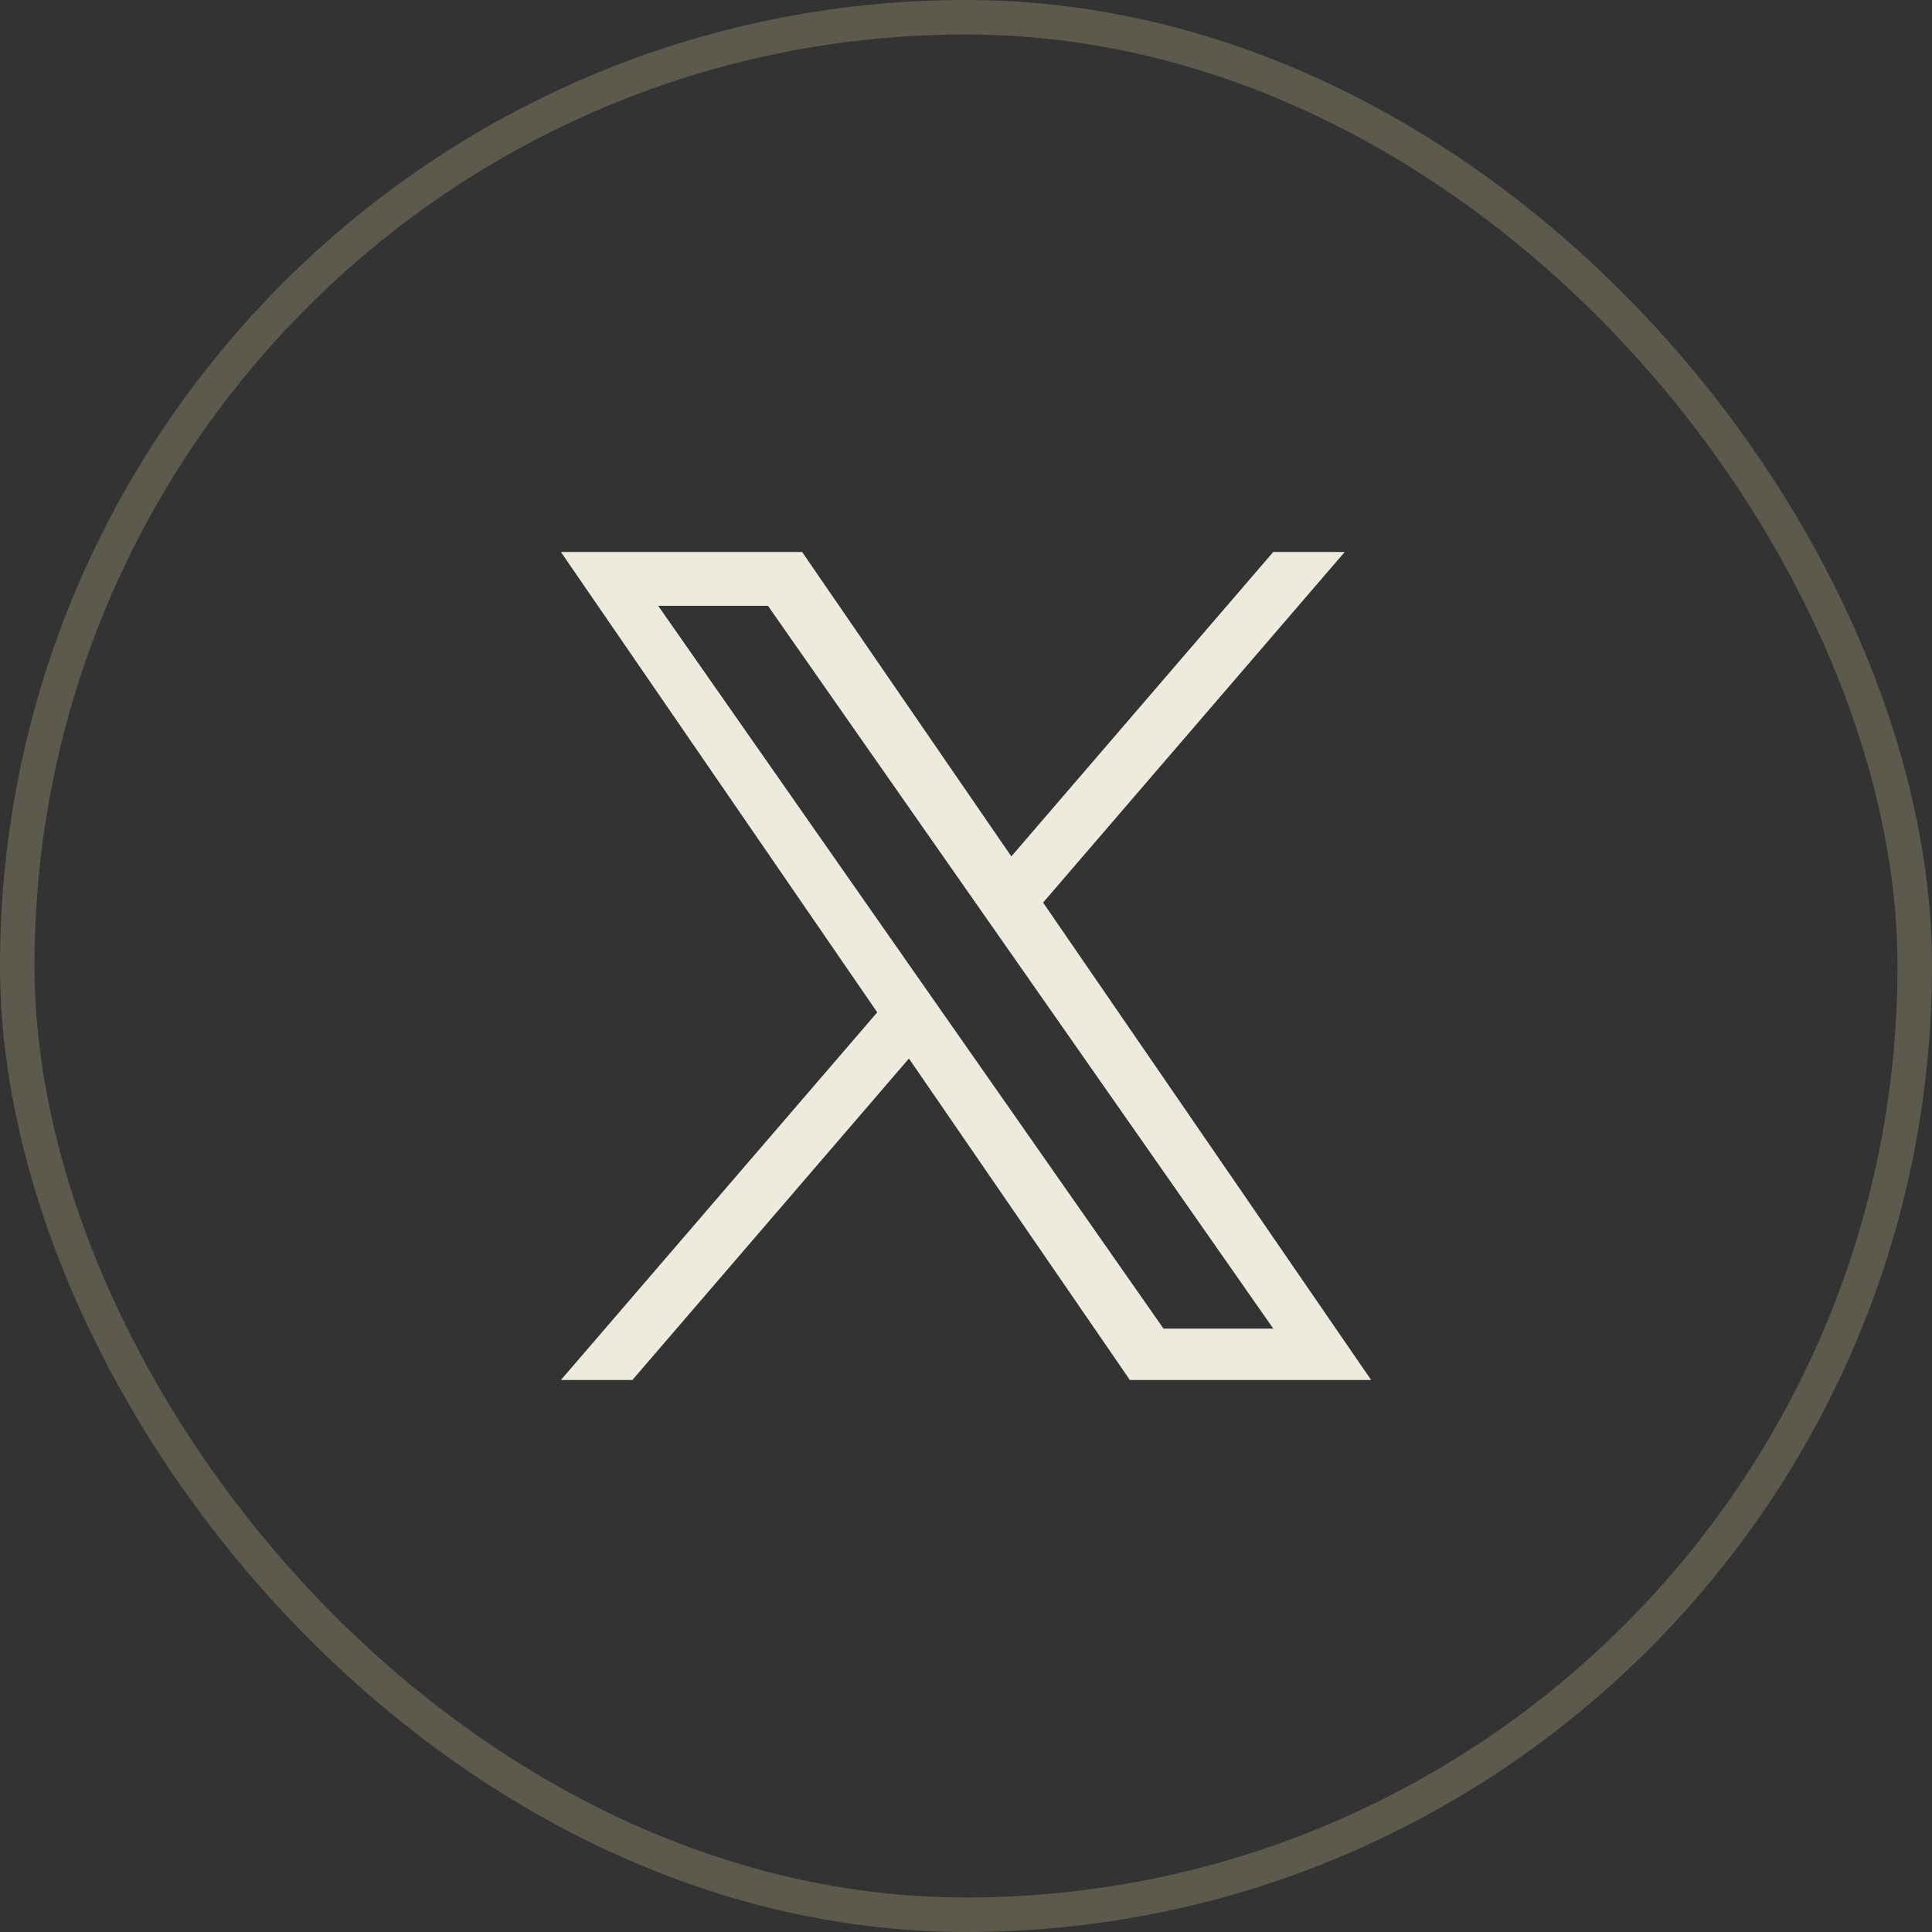 <svg width="56" height="56" viewBox="0 0 56 56" fill="none" xmlns="http://www.w3.org/2000/svg">
<rect x="0" y="0" width="56" height="56" fill="#333333" stroke="none"/>
<rect x="0.5" y="0.5" width="55" height="55" rx="27.5" stroke="#5C594D"/>
<path d="M30.234 26.162L38.977 16H36.905L29.314 24.824L23.25 16H16.258L25.427 29.343L16.258 40H18.33L26.346 30.682L32.75 40H39.743L30.235 26.162H30.234ZM27.397 29.461L26.467 28.132L19.078 17.56H22.26L28.224 26.092L29.154 27.421L36.907 38.511H33.725L27.397 29.461Z" fill="#EDEBDE"/>
</svg>

